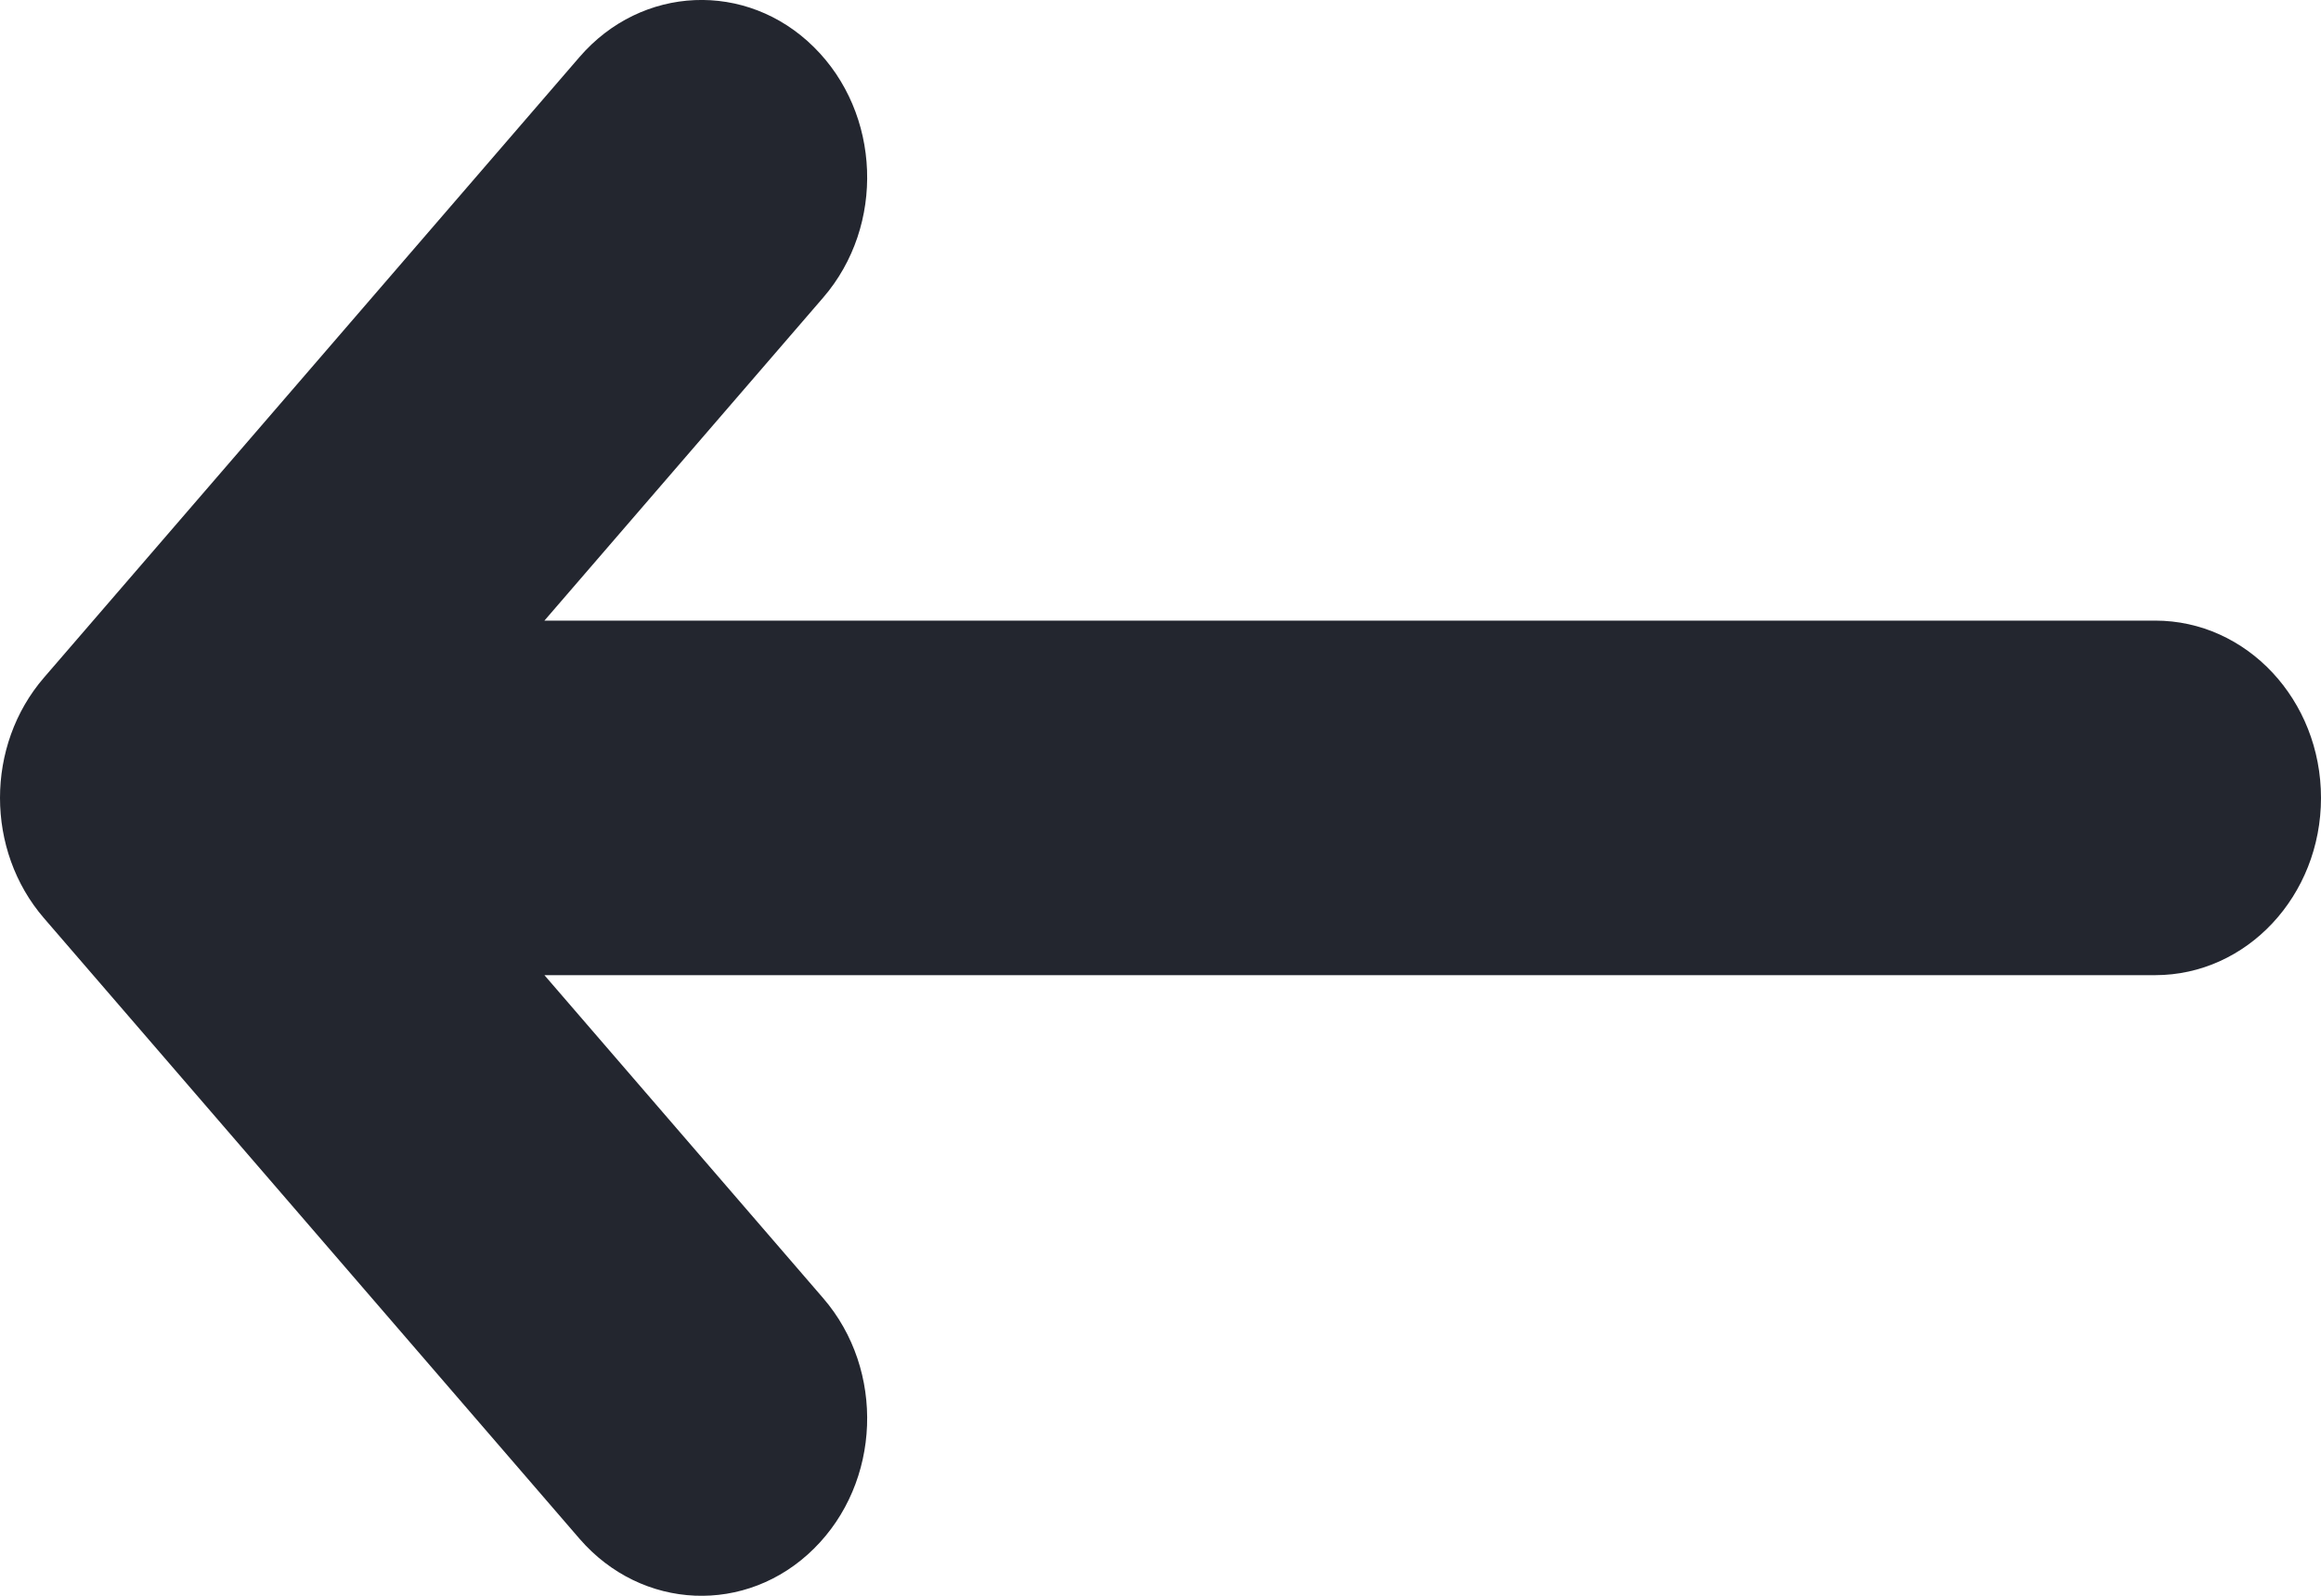 <svg width="16" height="11" viewBox="0 0 16 11" fill="none" xmlns="http://www.w3.org/2000/svg">
<path fill-rule="evenodd" clip-rule="evenodd" d="M5.61 10.676C5.147 11.134 4.424 11.103 3.995 10.607L0.303 6.329C-0.101 5.861 -0.101 5.139 0.303 4.671L3.995 0.393C4.423 -0.103 5.147 -0.134 5.61 0.324C6.074 0.782 6.103 1.555 5.675 2.051L3.753 4.278L14.857 4.278C15.488 4.278 16 4.825 16 5.5C16 6.175 15.488 6.722 14.857 6.722L3.753 6.722L5.675 8.949C6.103 9.445 6.074 10.218 5.61 10.676Z" fill="#23262F"/>
</svg>
